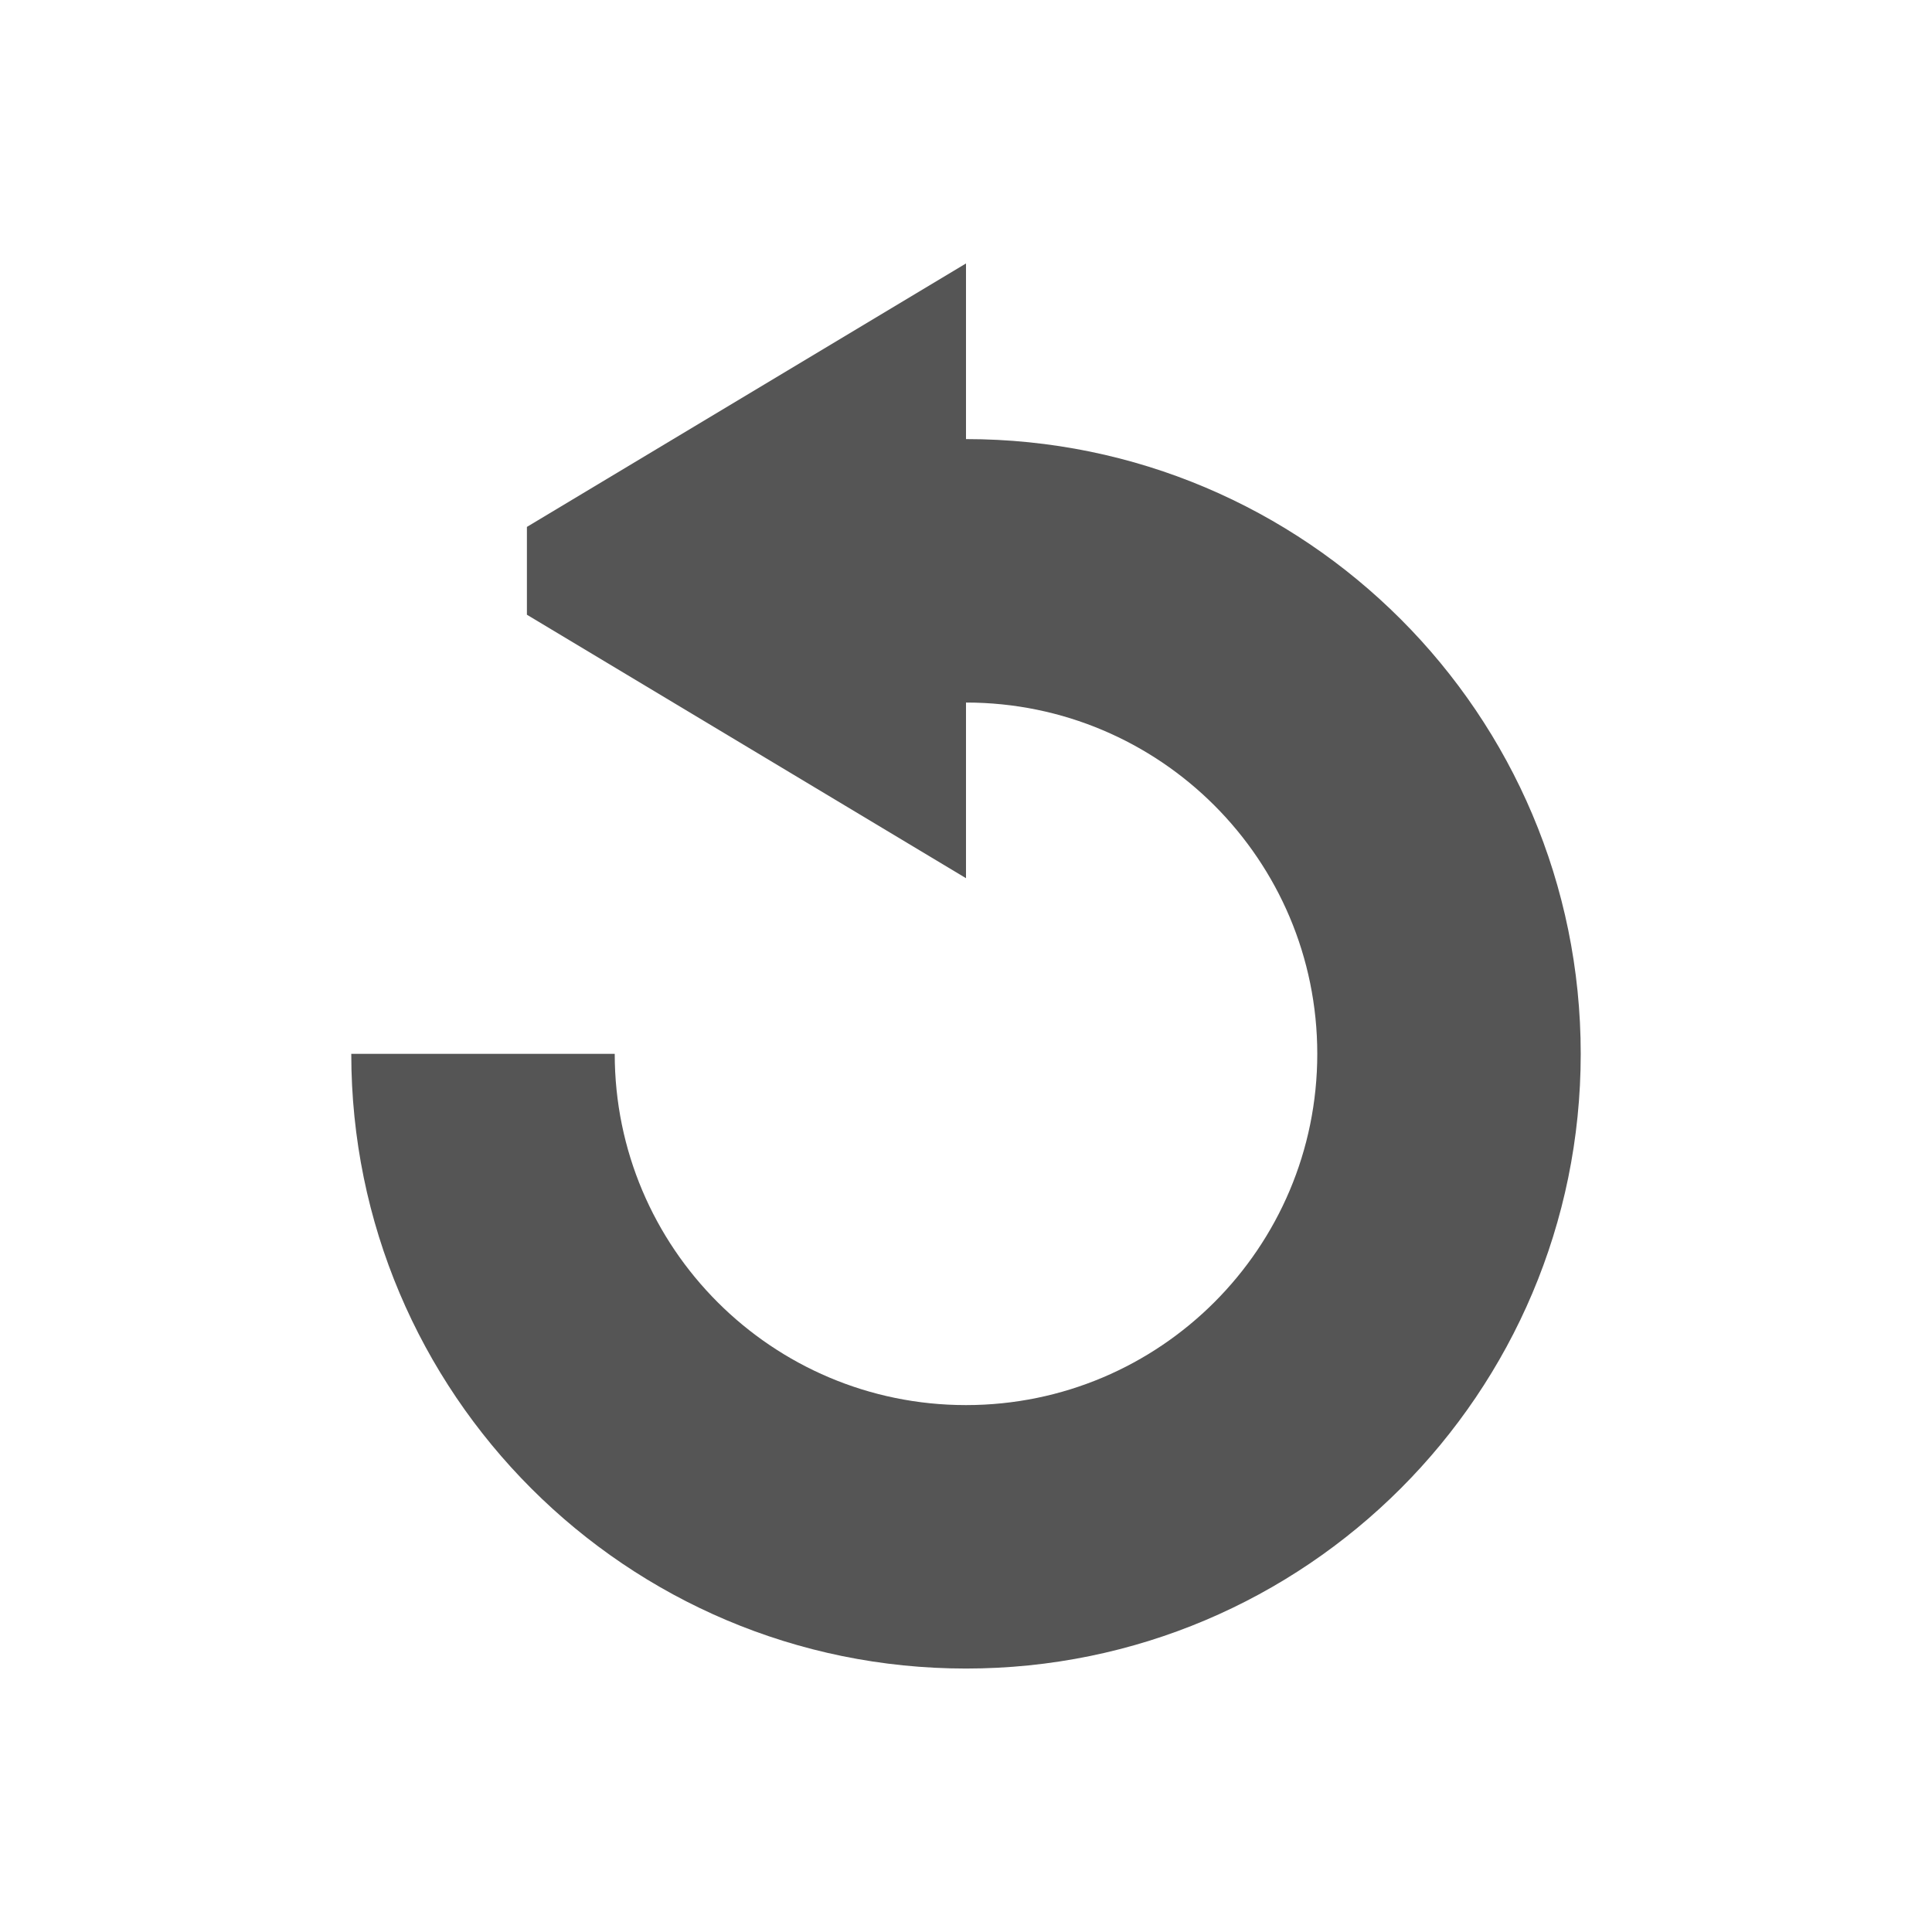 <svg width="22" xmlns="http://www.w3.org/2000/svg" viewBox="0 0 22 22" height="22">
<path style="fill:#555" d="m 11,3 0,2 c 3.866,0 7,3.134 7,7 0,3.866 -3.134,7 -7,7 -3.866,0 -7,-3.134 -7,-7 l 3,0 c 0,2.209 1.791,4 4,4 2.209,0 4,-1.791 4,-4 C 15,9.791 13.209,8 11,8 L 11,10 6,7 6,6 z"/>
</svg>
